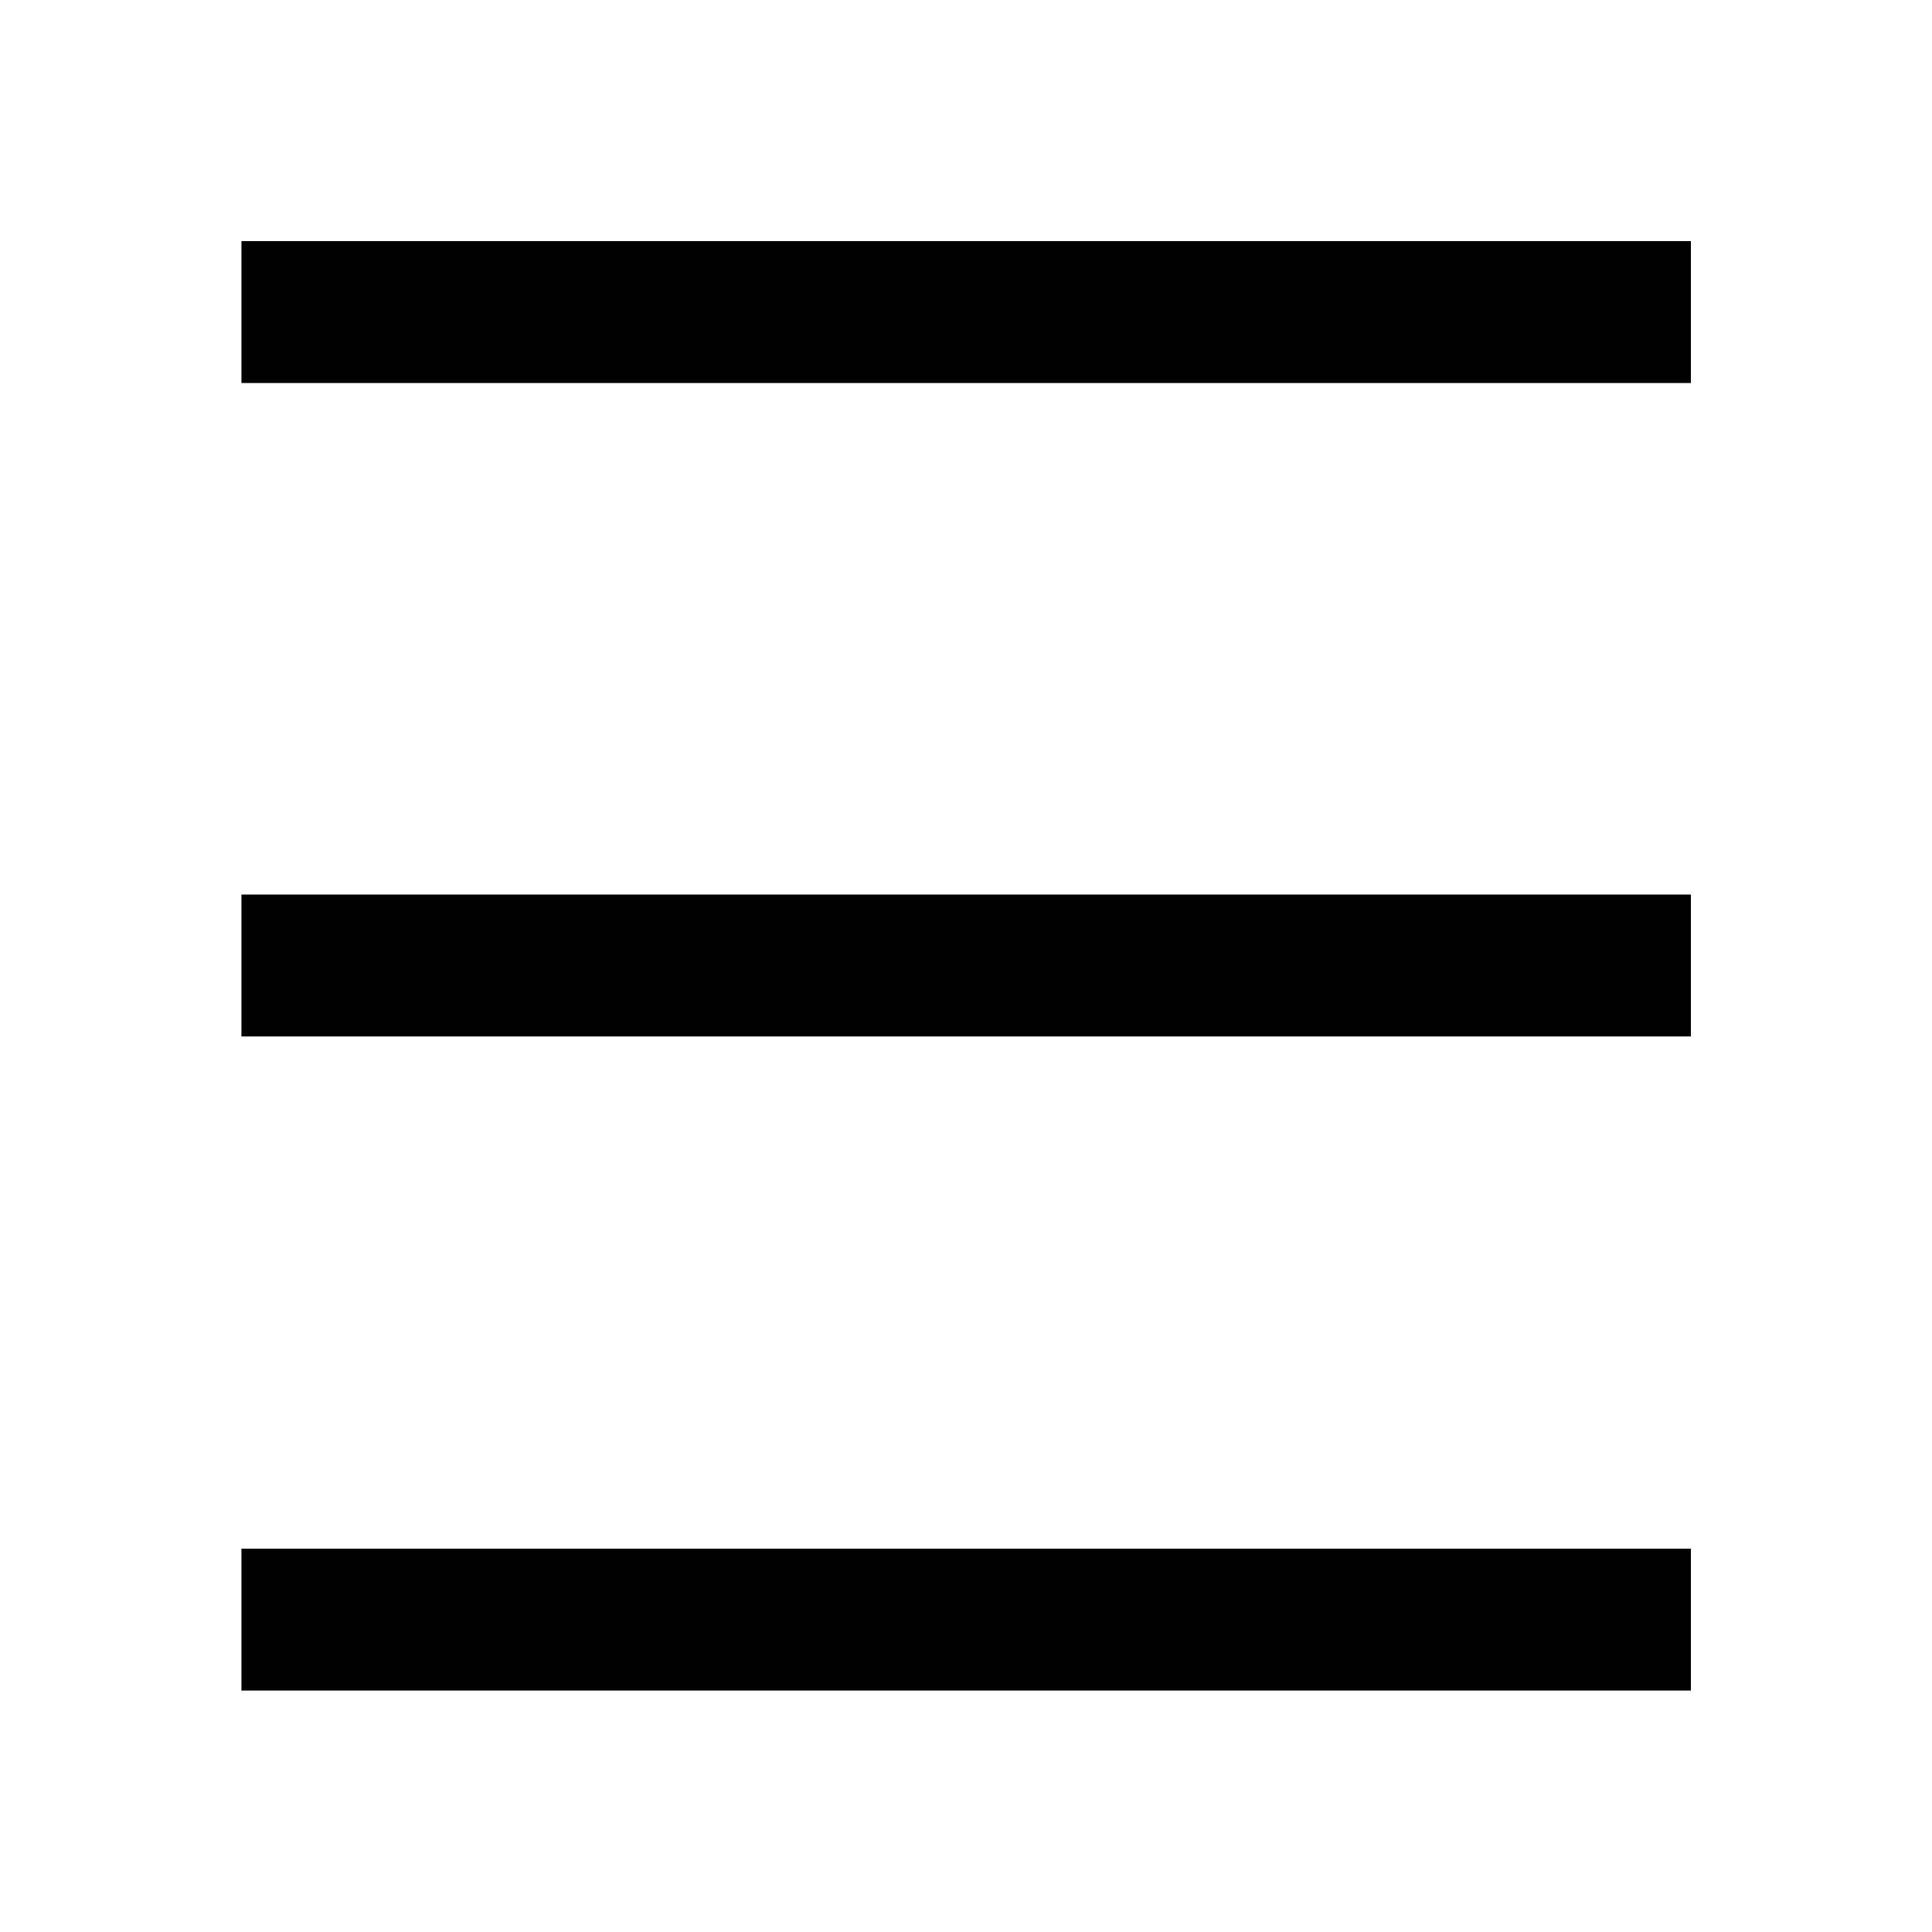 <svg xmlns="http://www.w3.org/2000/svg" height="40" viewBox="0 -960 960 960" width="40"><path d="M119.97-119.97v-70.51h720.22v70.51H119.97Zm0-325.02v-70.51h720.22v70.51H119.97Zm0-324.69v-70.51h720.22v70.51H119.97Z"/></svg>